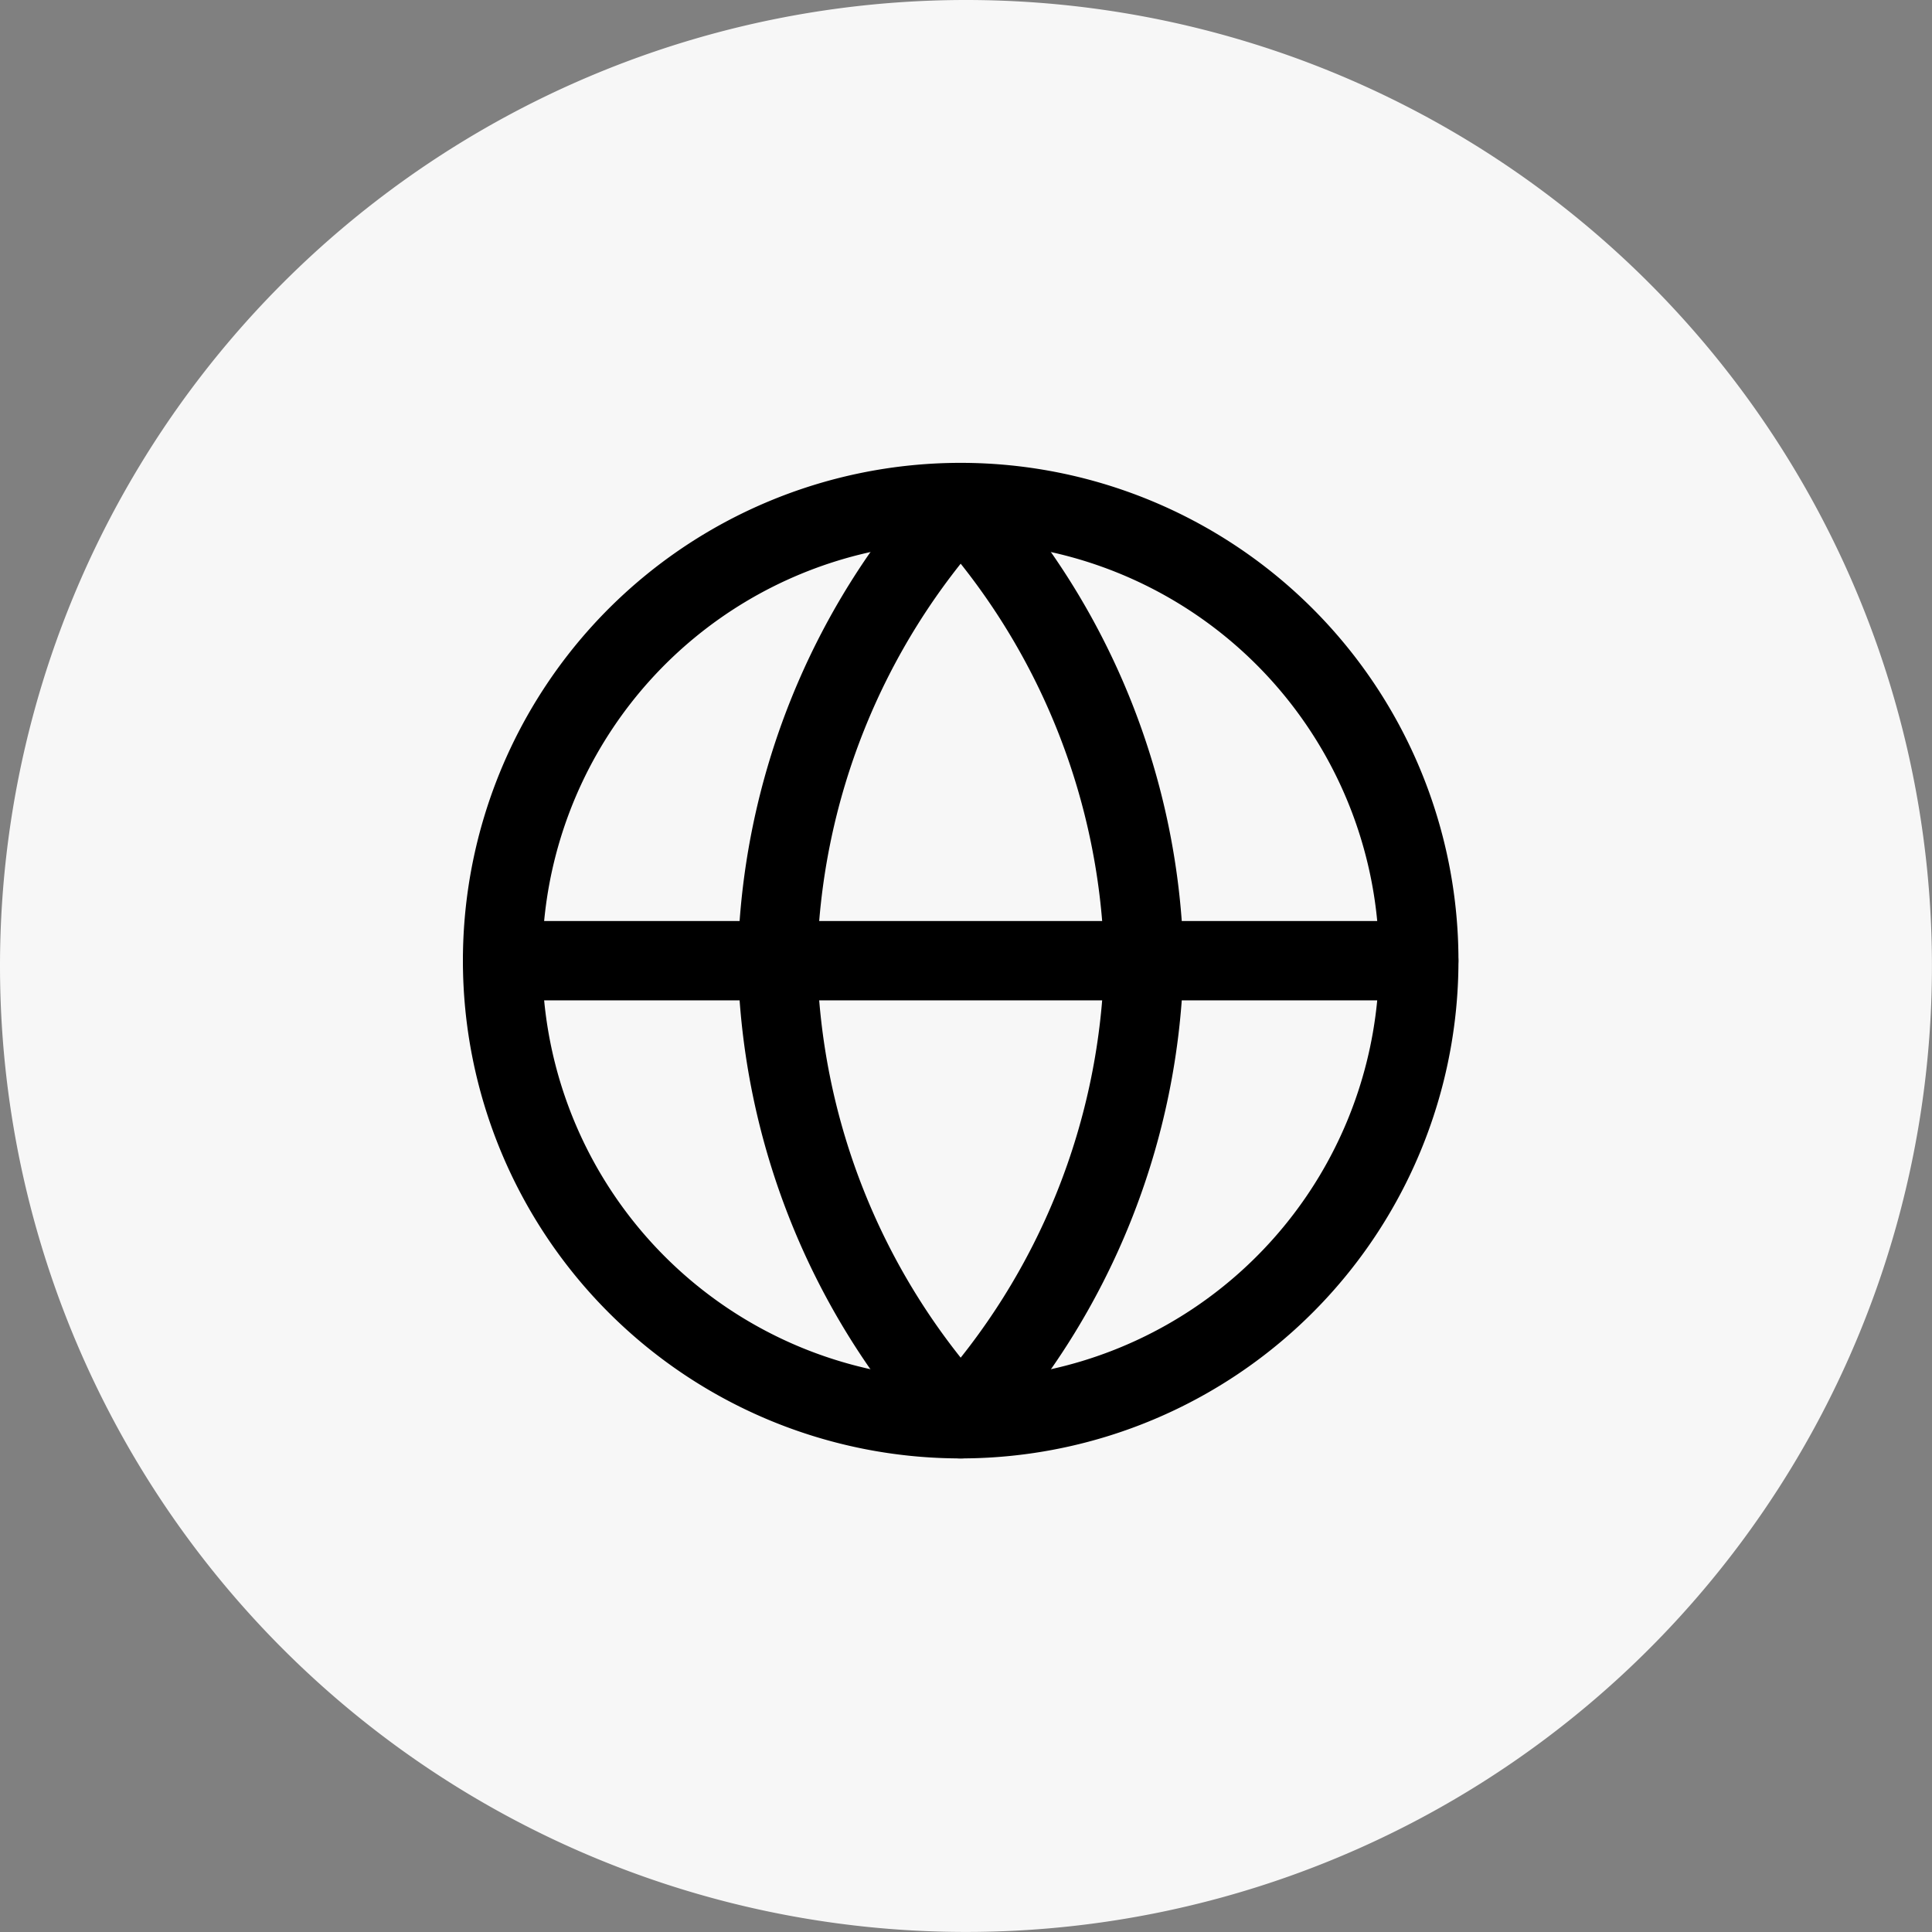 <svg xmlns="http://www.w3.org/2000/svg" id="Сгруппировать_14668" width="36.523" height="36.523" viewBox="0 0 36.523 36.523">
    <rect x="0" y="0" width="36.523" height="36.523" fill="#808080" stroke="none"/>
    <defs>
        <style>
            .cls-2{fill:none;stroke:#000;stroke-linecap:round;stroke-linejoin:round;stroke-width:1.5px}
        </style>
    </defs>
    <g id="Сгруппировать_8690" transform="translate(0 0)">
        <path id="Контур_3915" fill="#f7f7f7" d="M18.261 0A18.261 18.261 0 1 1 0 18.261 18.261 18.261 0 0 1 18.261 0z"/>
    </g>
    <g id="globe" transform="translate(9.501 9.501)">
        <path id="Контур_3930" d="M10.66 19.319A8.66 8.66 0 1 0 2 10.66a8.66 8.66 0 0 0 8.66 8.659z" class="cls-2" transform="translate(-2 -2)"/>
        <path id="Контур_3931" d="M2 12h17.319" class="cls-2" transform="translate(-2 -3.34)"/>
        <path id="Контур_3932" d="M11.464 2a13.249 13.249 0 0 1 3.464 8.66 13.249 13.249 0 0 1-3.464 8.66A13.249 13.249 0 0 1 8 10.66 13.249 13.249 0 0 1 11.464 2z" class="cls-2" transform="translate(-2.804 -2)"/>
    </g>
</svg>
